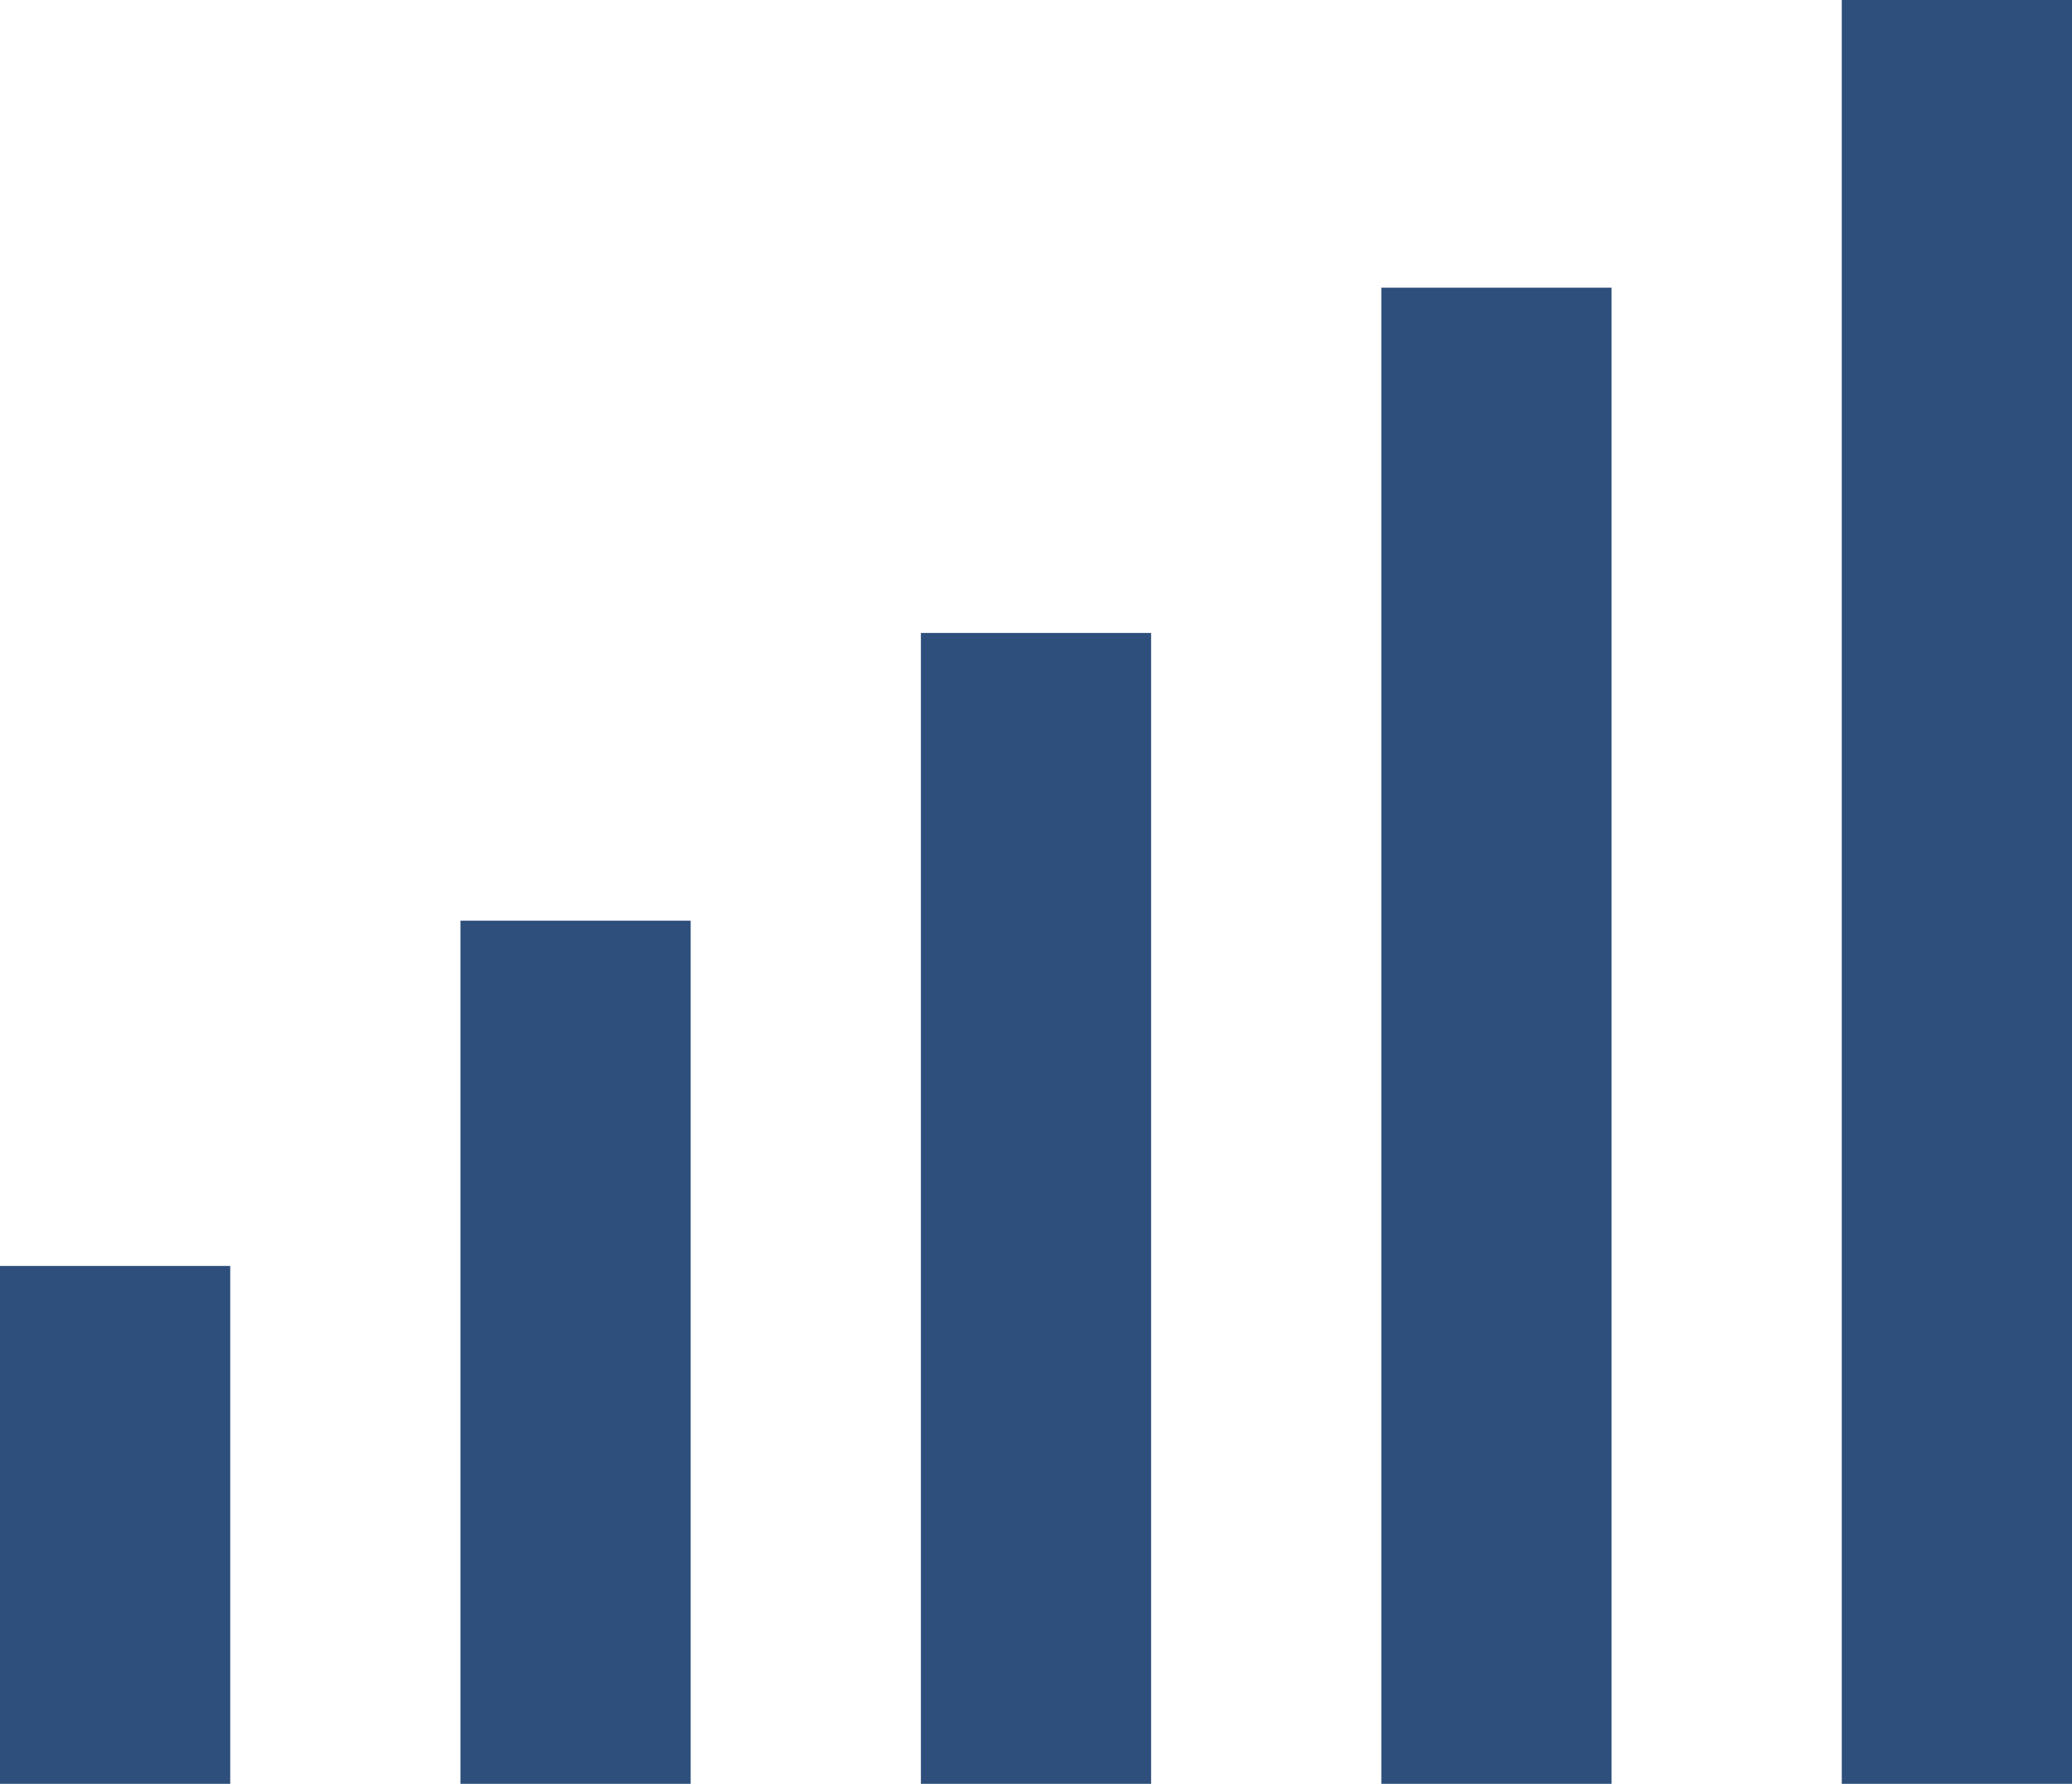 <svg xmlns="http://www.w3.org/2000/svg" width="36" height="31"><defs><style>.cls-1{fill:none;stroke:#2e4f7c;stroke-width:4px}</style></defs><g id="Bar_Icon" data-name="Bar Icon" transform="translate(-1013.5 -2811.5)"><path id="Line_23" d="M0 0v31" class="cls-1" data-name="Line 23" transform="translate(1047.5 2811.5)"/><path id="Line_24" d="M0 0v26" class="cls-1" data-name="Line 24" transform="translate(1039.5 2816.5)"/><path id="Line_25" d="M0 0v20" class="cls-1" data-name="Line 25" transform="translate(1031.5 2822.5)"/><path id="Line_26" d="M0 0v15" class="cls-1" data-name="Line 26" transform="translate(1023.5 2827.5)"/><path id="Line_27" d="M0 0v9" class="cls-1" data-name="Line 27" transform="translate(1015.5 2833.5)"/></g></svg>